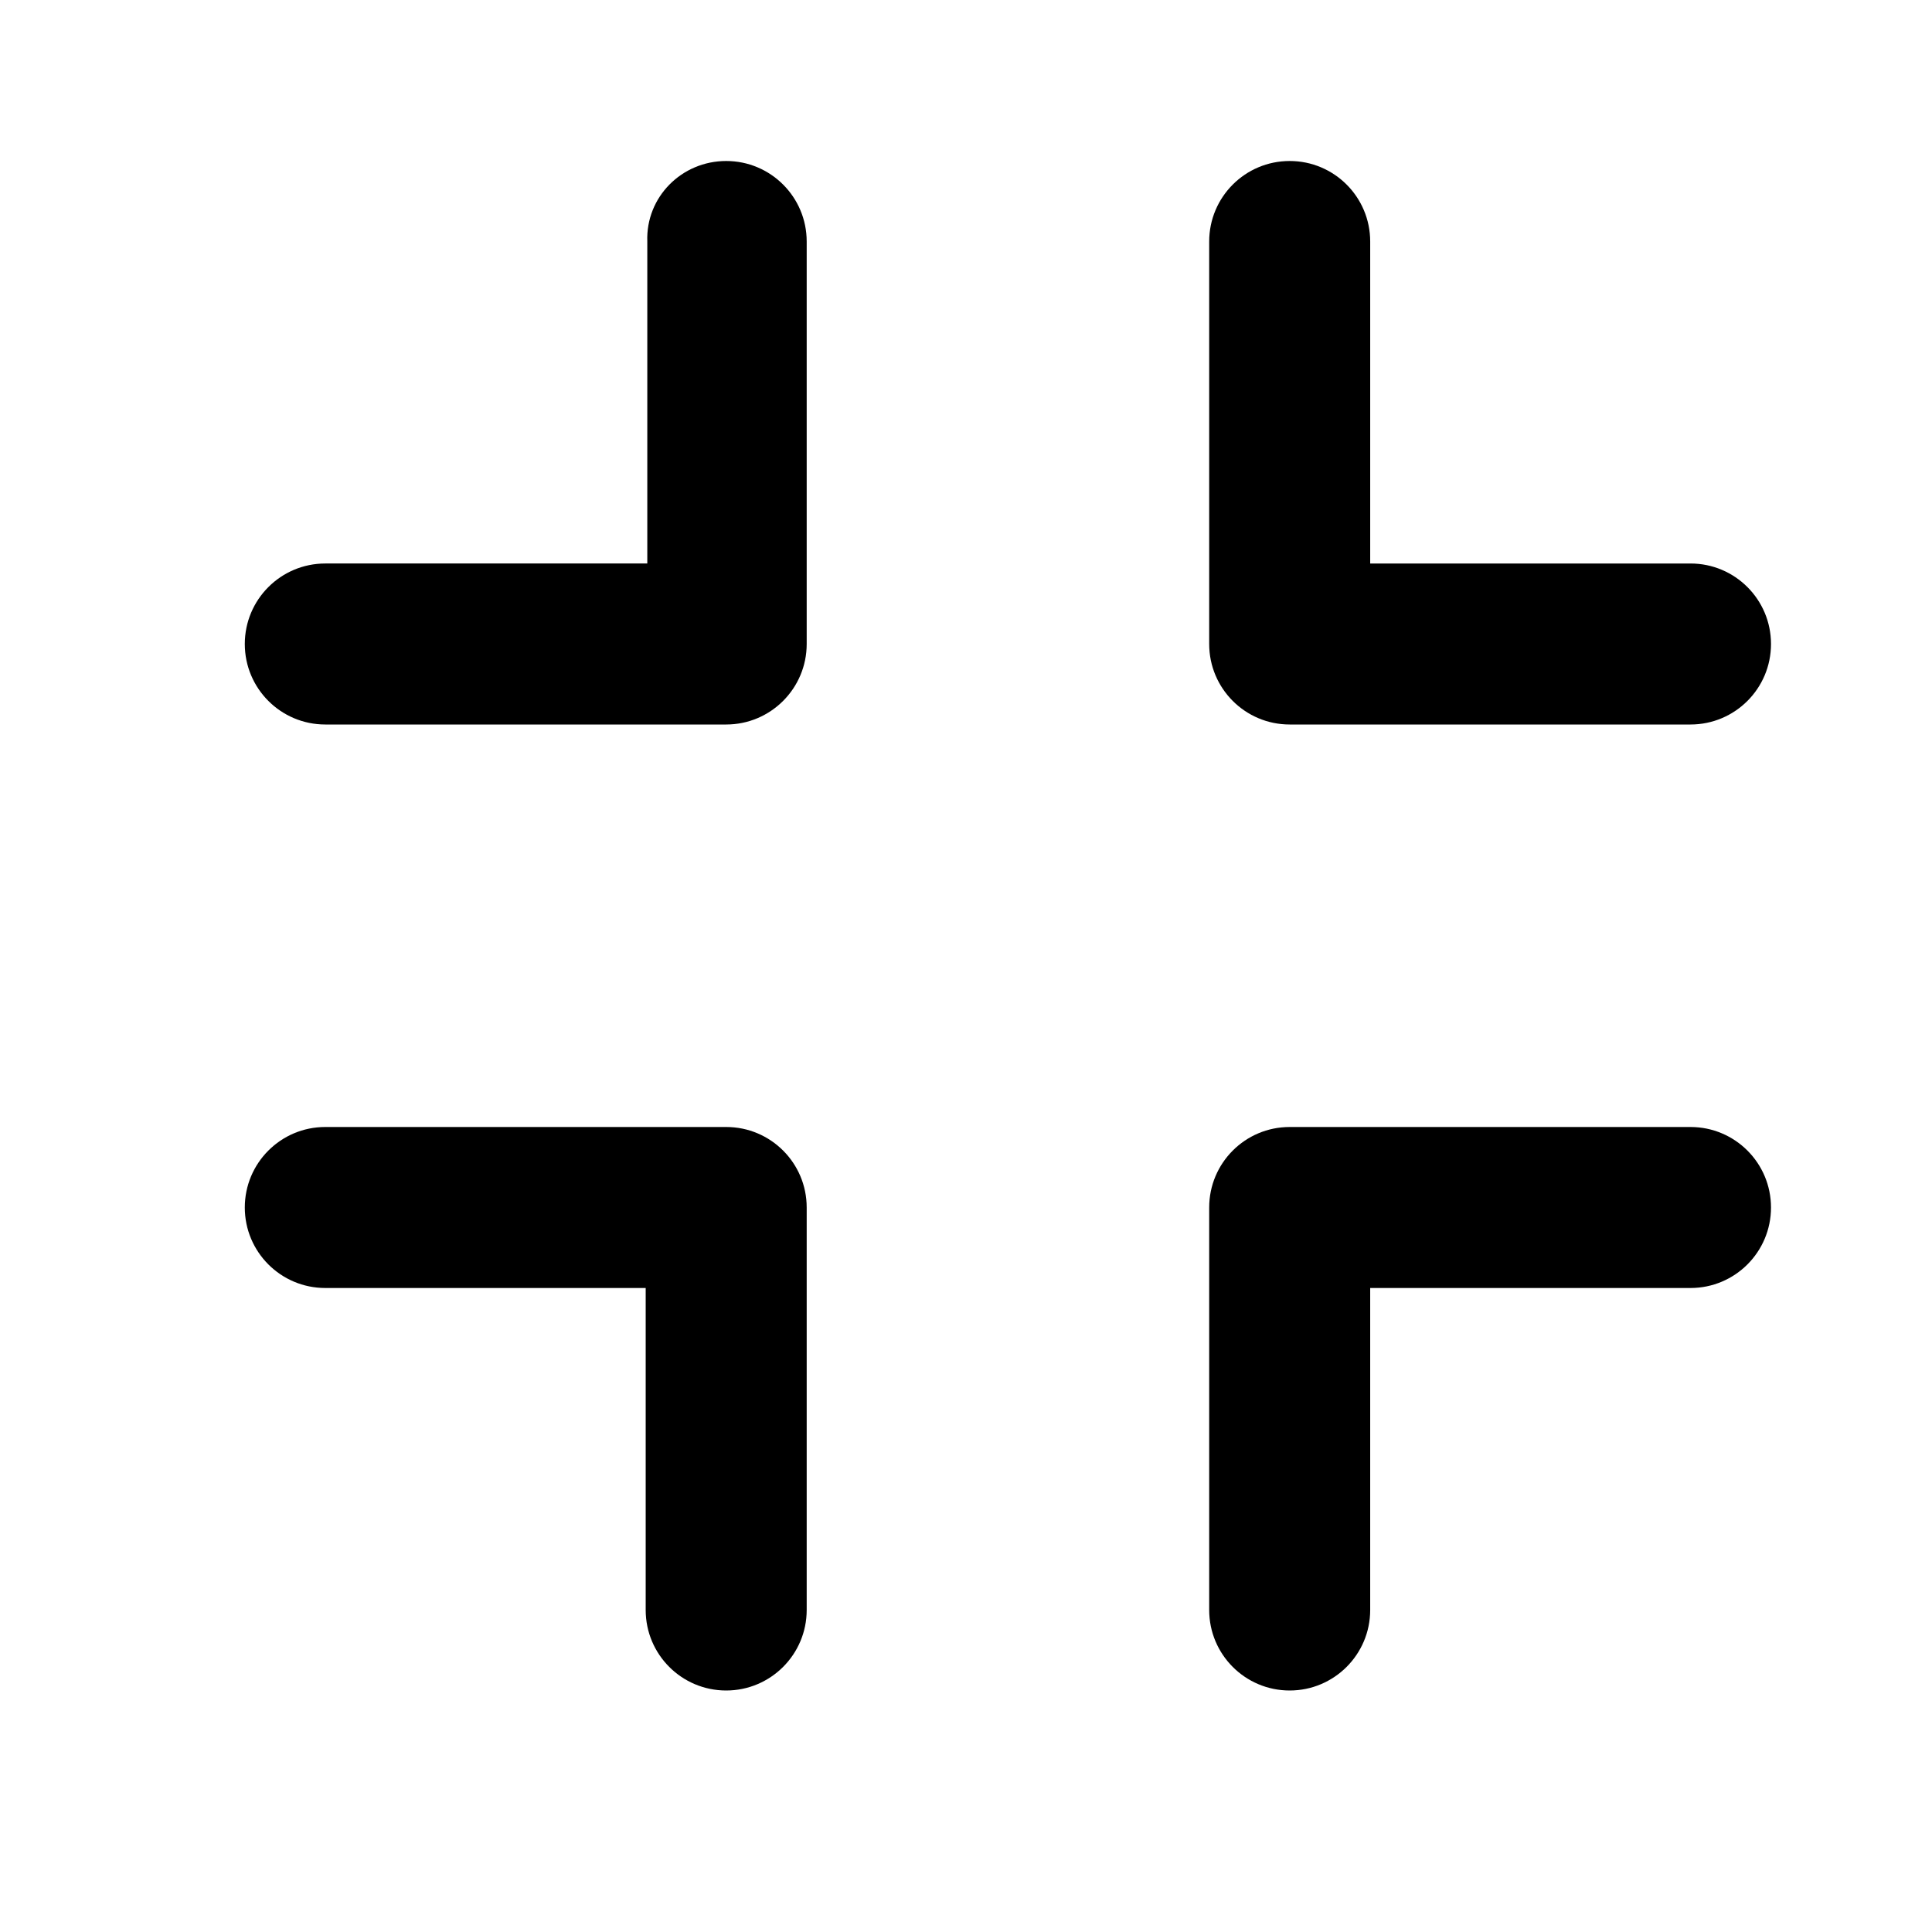 <?xml version="1.0" encoding="utf-8"?>
<!-- Generator: Adobe Illustrator 19.2.1, SVG Export Plug-In . SVG Version: 6.00 Build 0)  -->
<svg version="1.1" xmlns="http://www.w3.org/2000/svg" xmlns:xlink="http://www.w3.org/1999/xlink" x="0px" y="0px" width="24px"
	 height="24px" viewBox="0 0 24 24" enable-background="new 0 0 24 24" xml:space="preserve">
<g id="Filled_Icons_1_">
	<g id="Filled_Icons">
		<g>
			<g>
				<path d="M9.021,9h-4.98c-0.553,0-1-0.448-1-1c0-0.552,0.447-1,1-1h4V3C8.021,2.448,8.468,2,9.021,2s1,0.448,1,1v5
					C10.021,8.552,9.573,9,9.021,9z"/>
			</g>
			<g>
				<path d="M21,9h-4.979c-0.553,0-1-0.448-1-1V3c0-0.552,0.447-1,1-1s1,0.448,1,1v4H21c0.553,0,1,0.448,1,1C22,8.552,21.553,9,21,9
					z"/>
			</g>
			<g>
				<path d="M9.021,21c-0.553,0-1-0.448-1-1v-4h-3.98c-0.553,0-1-0.448-1-1c0-0.552,0.447-1,1-1h4.98c0.553,0,1,0.448,1,1v5
					C10.021,20.552,9.573,21,9.021,21z"/>
			</g>
			<g>
				<path d="M16.021,21c-0.553,0-1-0.448-1-1v-5c0-0.552,0.447-1,1-1H21c0.553,0,1,0.448,1,1c0,0.552-0.447,1-1,1h-3.979v4
					C17.021,20.552,16.573,21,16.021,21z"/>
			</g>
		</g>
	</g>
	<g id="New_icons">
	</g>
</g>
<g id="Invisible_Shape">
	<rect fill="none" width="24" height="24"/>
</g>
</svg>
